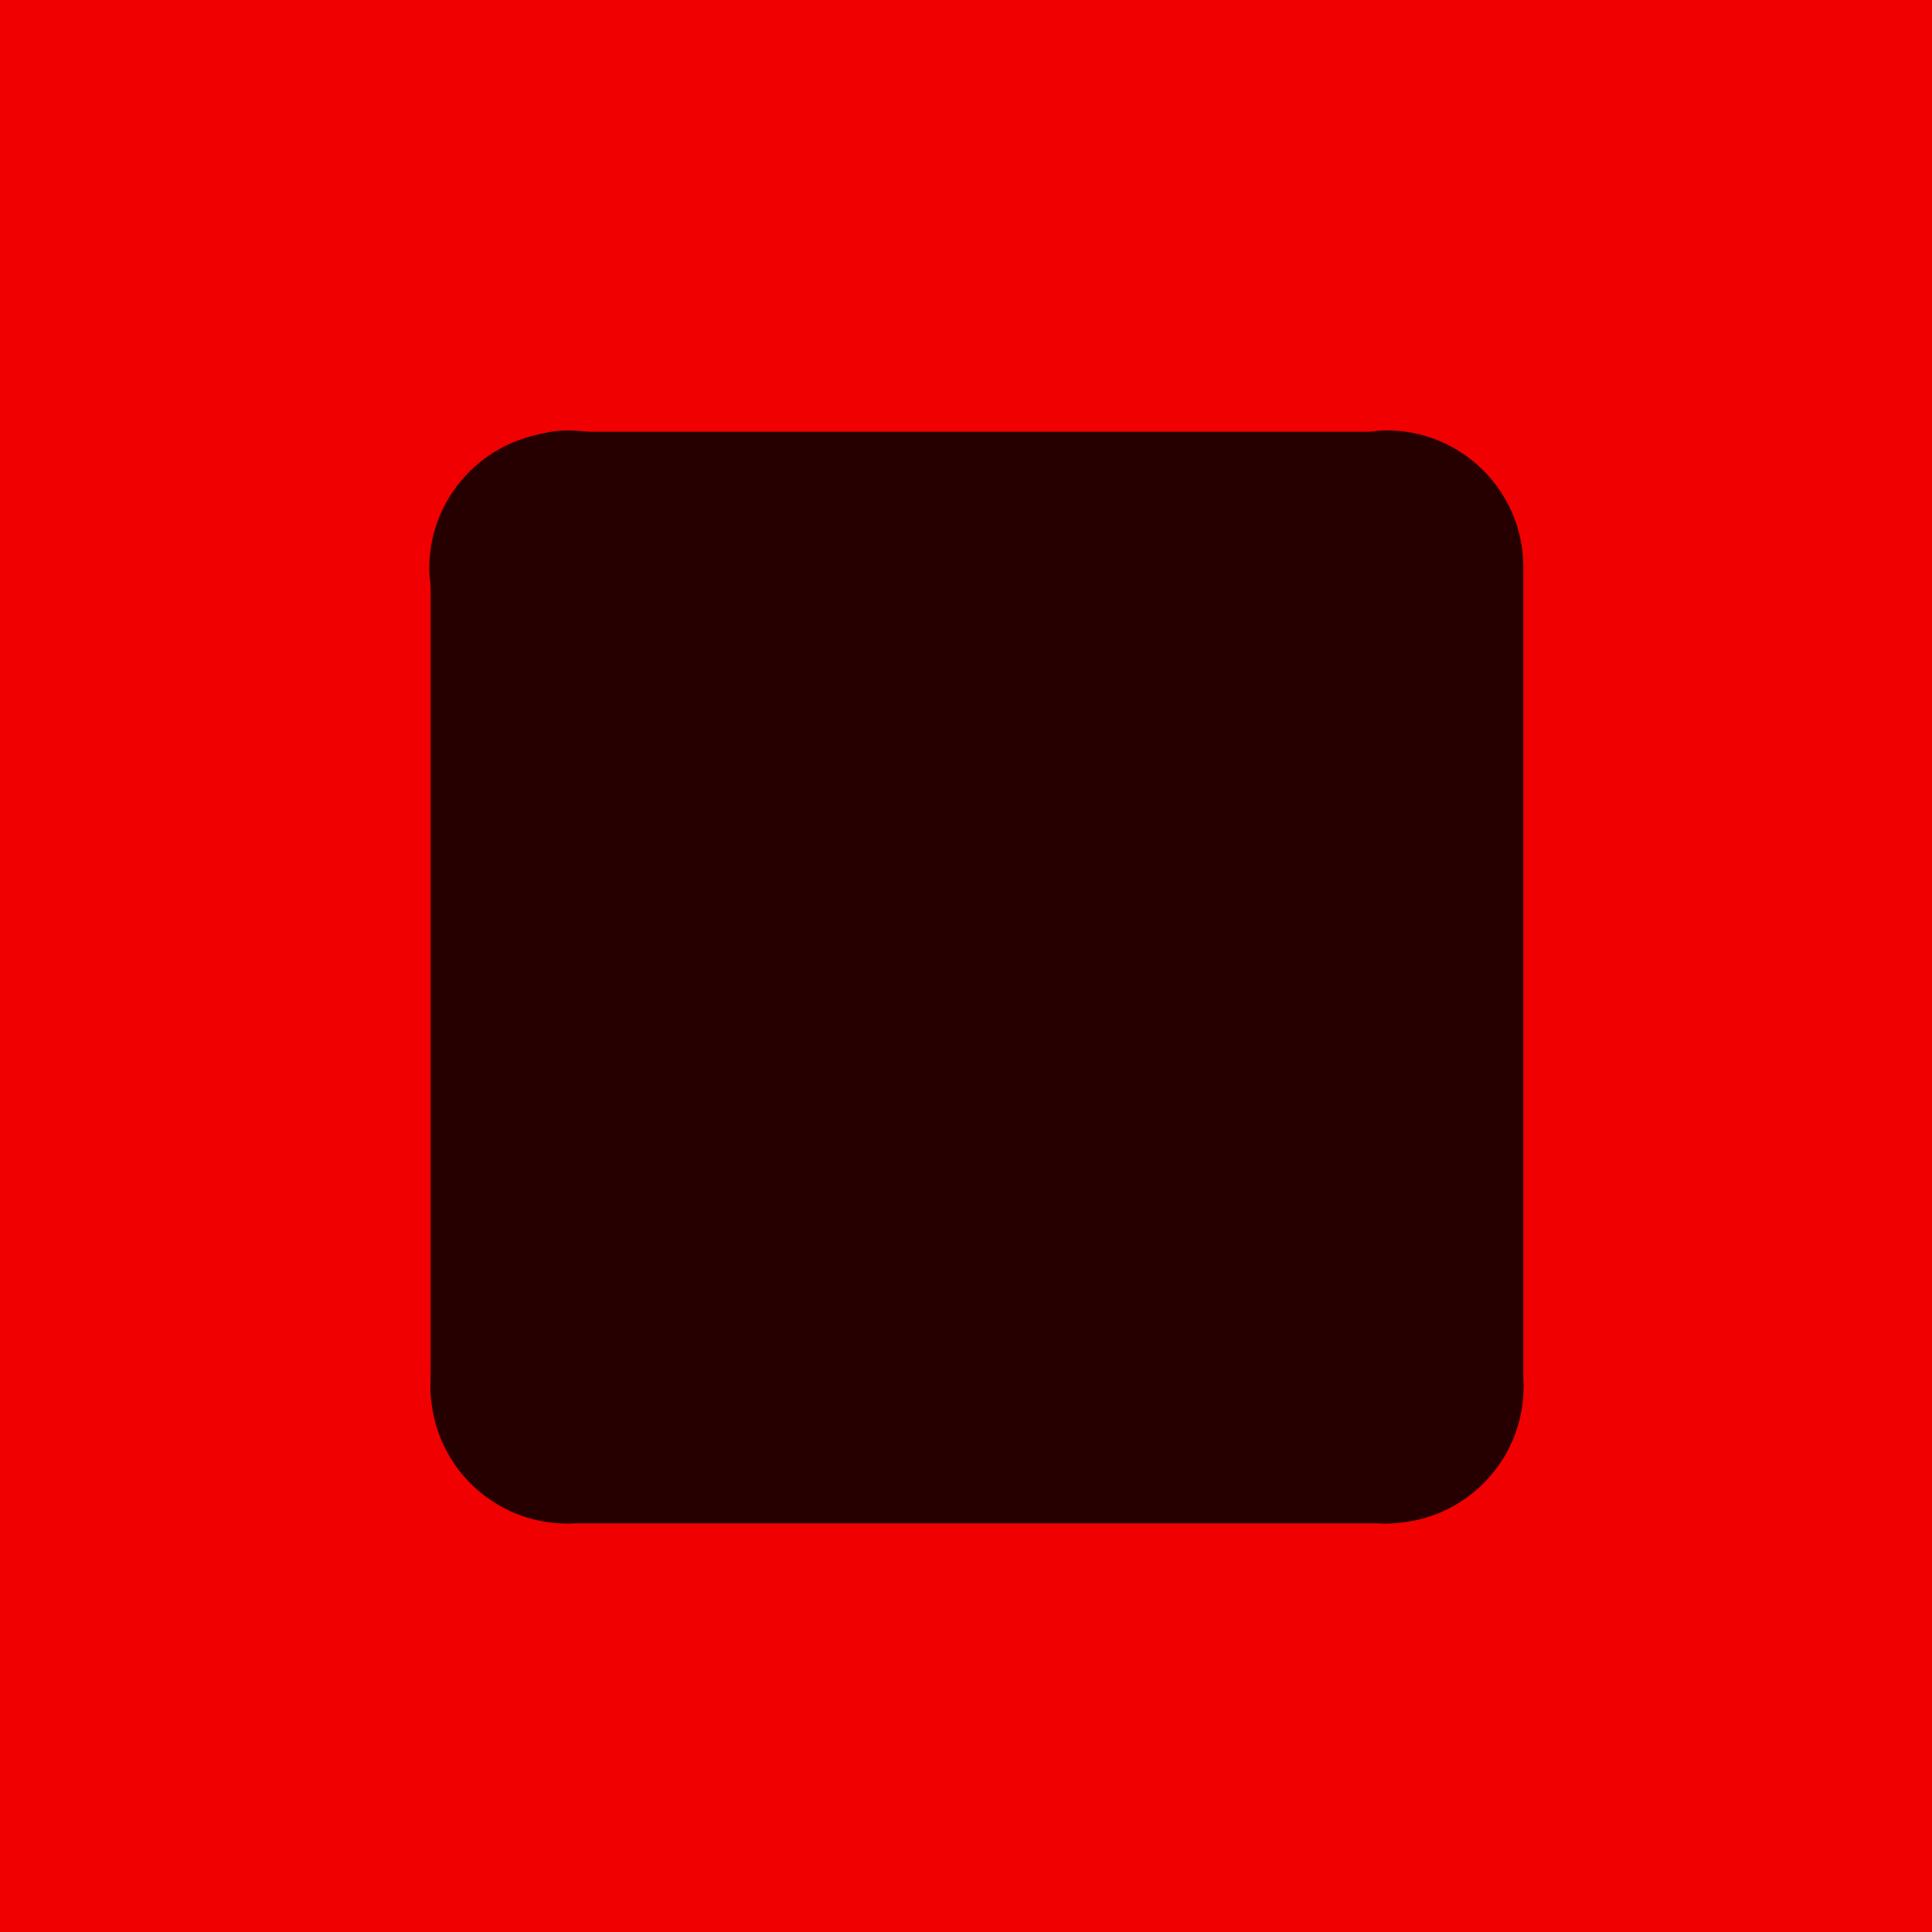 <svg width="50" height="50" viewBox="0 0 50 50" fill="none" xmlns="http://www.w3.org/2000/svg">
<g clip-path="url(#clip0_16_163)">
<rect width="50" height="50" fill="#F00000"/>
<rect x="13.475" y="24.013" width="21.218" height="9.372" rx="4.686" fill="#260000"/>
<rect x="26.249" y="34.858" width="21.218" height="7.073" rx="3.536" transform="rotate(-90 26.249 34.858)" fill="#260000"/>
<rect x="35.293" y="24.884" width="21.218" height="7.073" rx="3.536" transform="rotate(180 35.293 24.884)" fill="#260000"/>
<rect x="18.218" y="11.139" width="28.291" height="7.073" rx="3.536" transform="rotate(90 18.218 11.139)" fill="#260000"/>
<rect x="39.43" y="39.423" width="28.291" height="7.073" rx="3.536" transform="rotate(180 39.43 39.423)" fill="#260000"/>
<rect x="39.423" y="11.139" width="28.291" height="7.073" rx="3.536" transform="rotate(90 39.423 11.139)" fill="#260000"/>
<rect x="11.11" y="11.174" width="28.291" height="7.073" rx="3.536" fill="#260000"/>
</g>
<defs>
<clipPath id="clip0_16_163">
<rect width="50" height="50" fill="white"/>
</clipPath>
</defs>
</svg>
